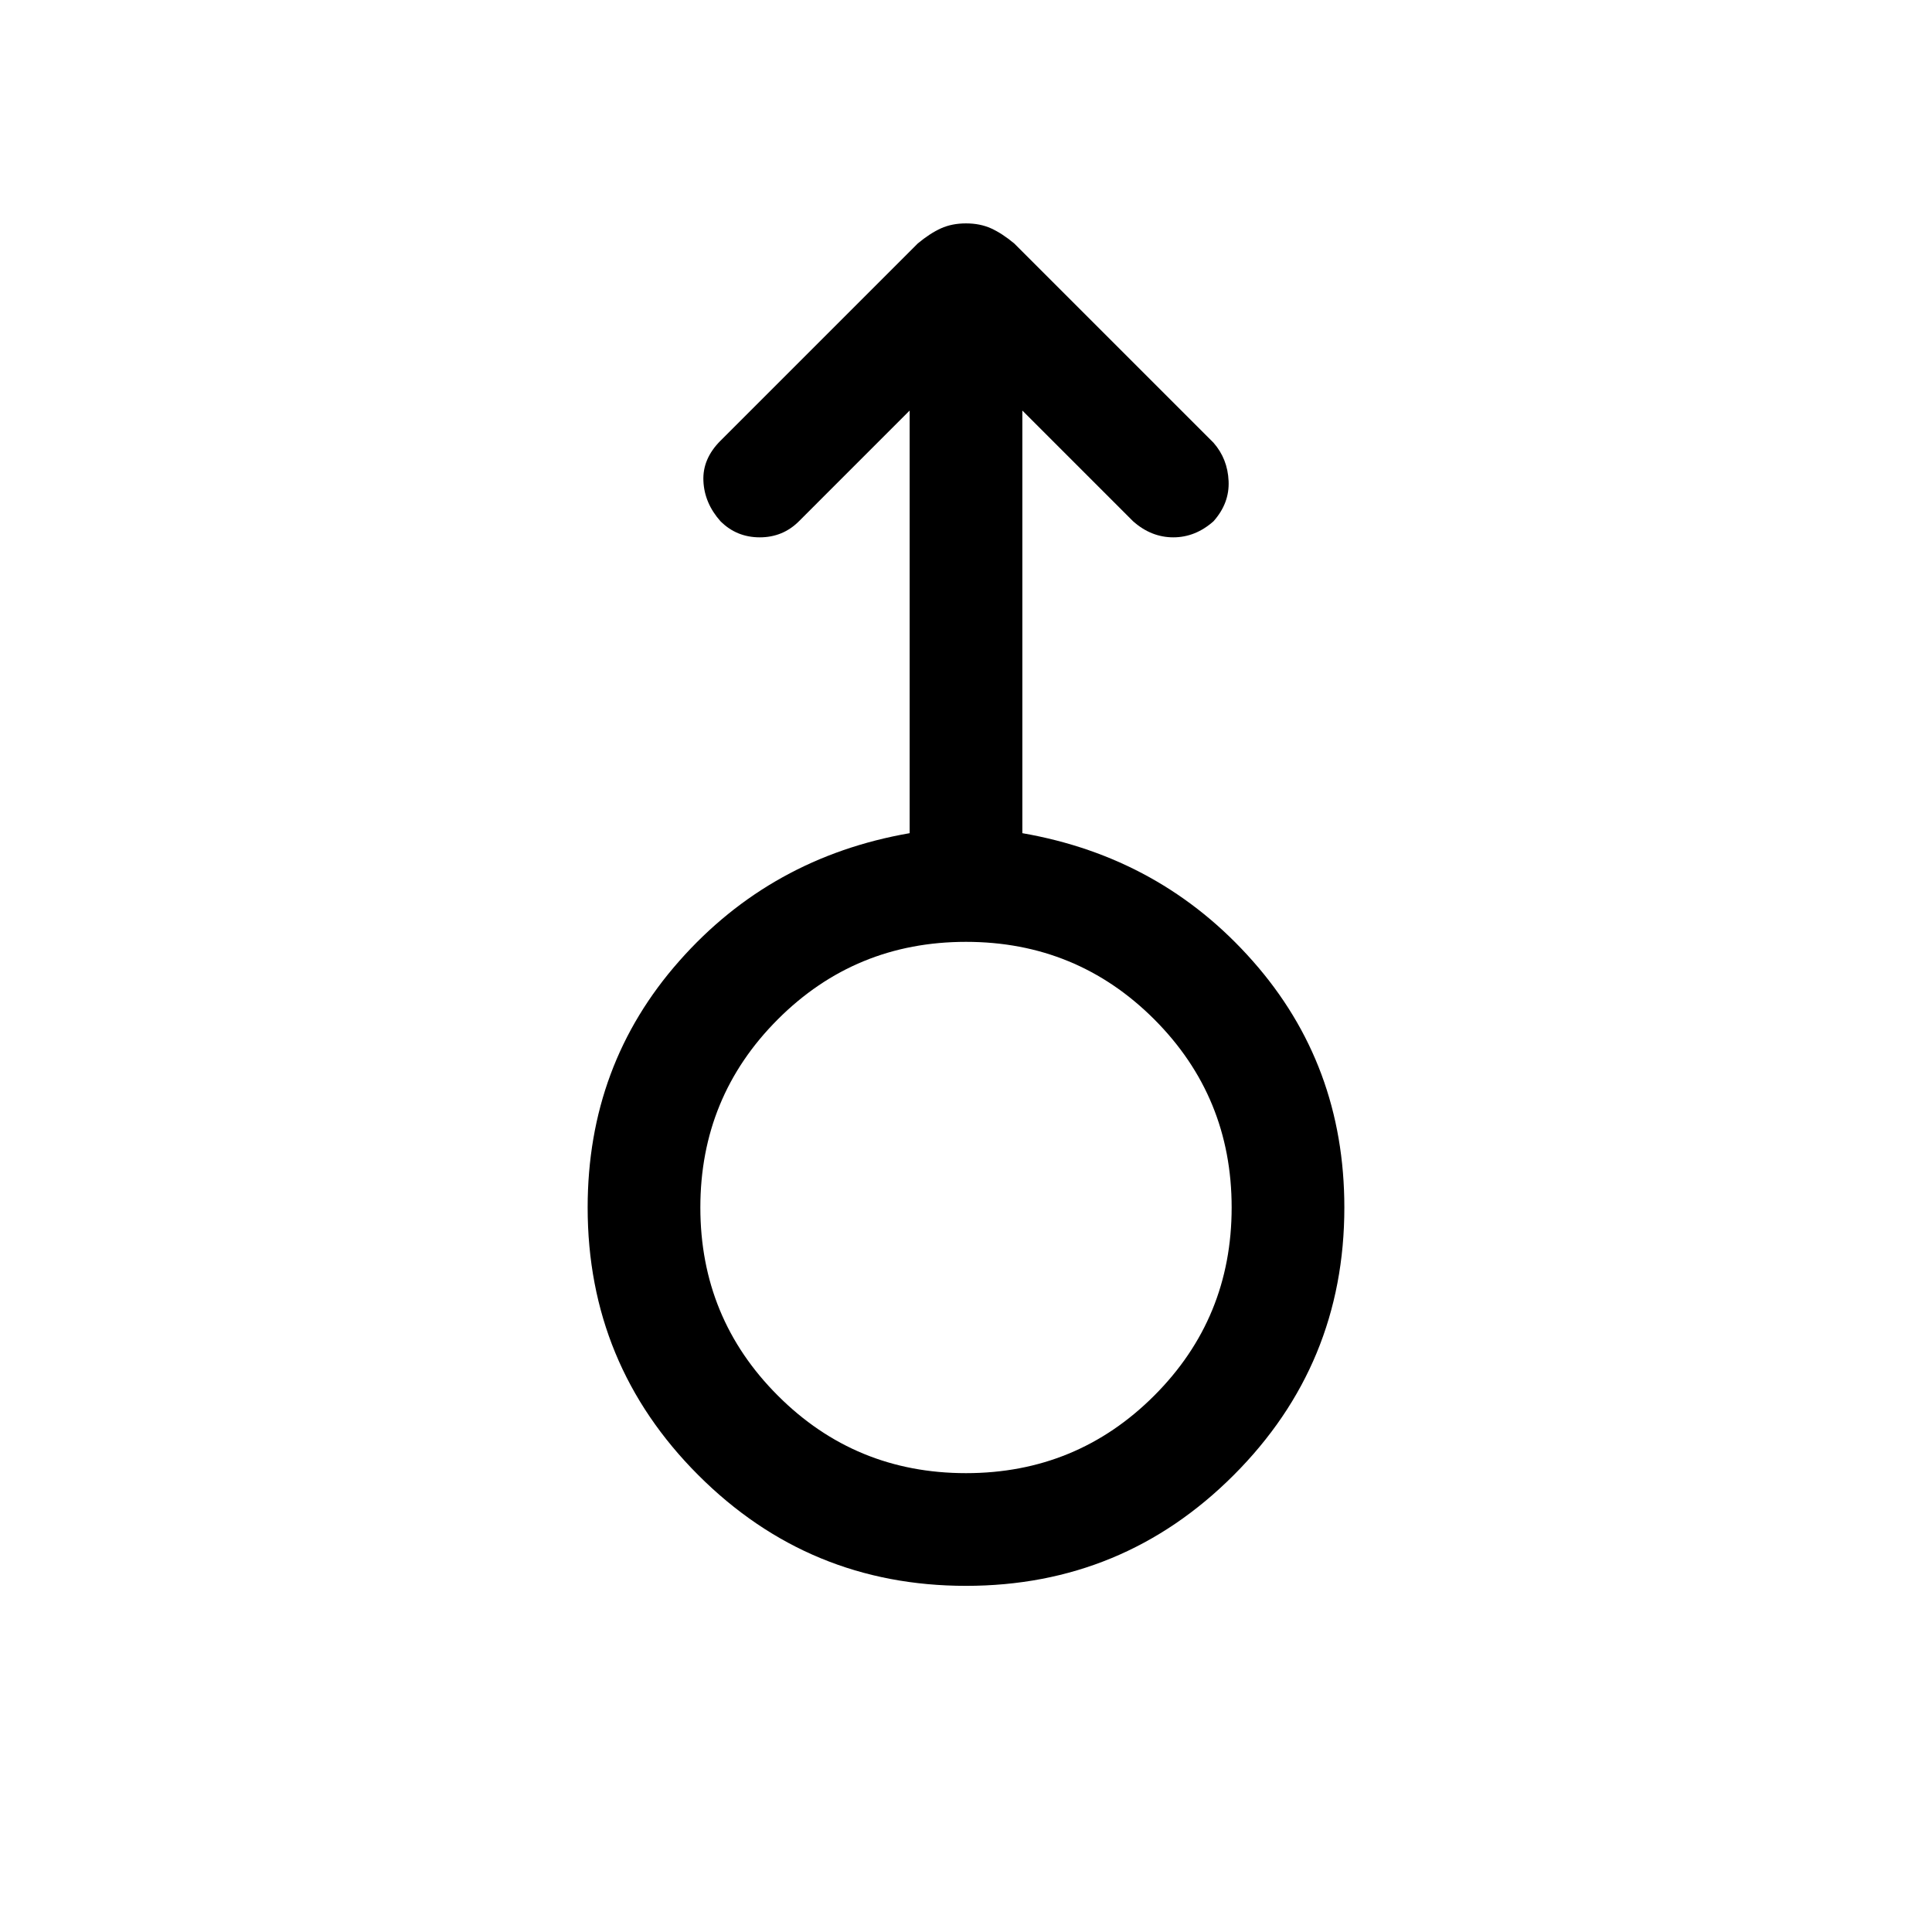 <svg xmlns="http://www.w3.org/2000/svg" height="24" width="24"><path d="M12 19.7q-1.95 0-3.325-1.375Q7.3 16.95 7.3 15q0-1.775 1.138-3.062Q9.575 10.65 11.3 10.35V5.1L9.925 6.475q-.2.2-.487.2-.288 0-.488-.2-.2-.225-.212-.5-.013-.275.212-.5l2.45-2.45q.15-.125.288-.188.137-.062.312-.062t.312.062q.138.063.288.188L15.075 5.5q.175.2.187.475.013.275-.187.5-.225.2-.5.2t-.5-.2L12.7 5.1v5.25q1.725.3 2.862 1.588Q16.7 13.225 16.7 15q0 1.95-1.375 3.325Q13.95 19.7 12 19.7Zm0-1.4q1.375 0 2.338-.963.962-.962.962-2.337 0-1.375-.962-2.338Q13.375 11.7 12 11.7t-2.337.962Q8.7 13.625 8.7 15t.963 2.337q.962.963 2.337.963Zm0-3.3Z"/></svg>